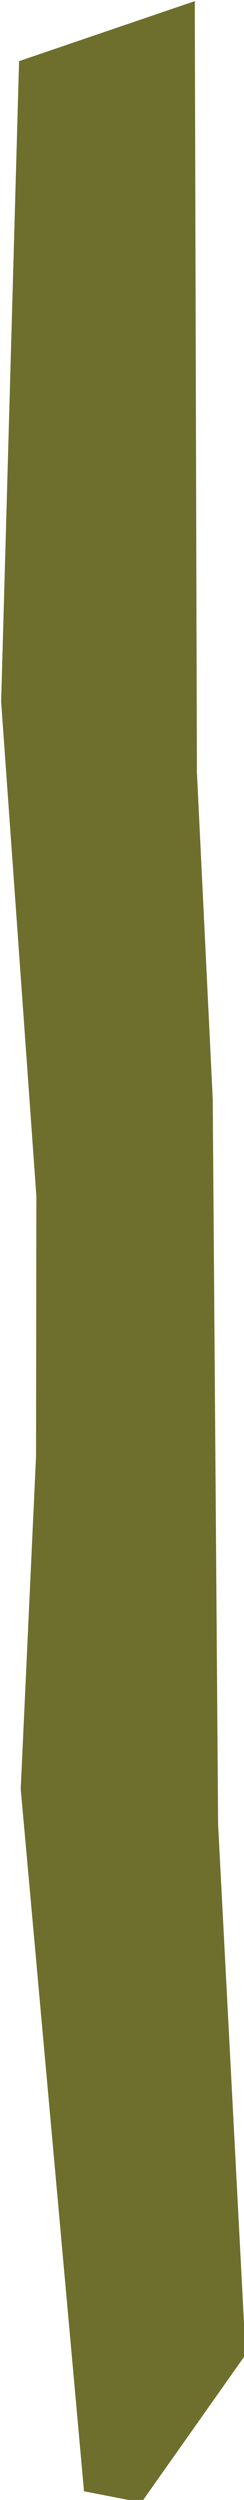 <?xml version="1.0" encoding="UTF-8" standalone="no"?>
<!DOCTYPE svg PUBLIC "-//W3C//DTD SVG 1.1//EN" "http://www.w3.org/Graphics/SVG/1.1/DTD/svg11.dtd">
<svg width="100%" height="100%" viewBox="0 0 54 552" version="1.1" xmlns="http://www.w3.org/2000/svg" xmlns:xlink="http://www.w3.org/1999/xlink" xml:space="preserve" xmlns:serif="http://www.serif.com/" style="fill-rule:evenodd;clip-rule:evenodd;stroke-linejoin:round;stroke-miterlimit:2;">
    <g id="color3" transform="matrix(1,0,0,1,-98.268,-3109.1)">
        <path d="M141.377,3109.35L102.488,3122.6L98.518,3264.03L106.315,3373.19L106.242,3430.66L102.85,3504.13L116.861,3659.18L129.565,3661.66L152.628,3629.01L146.54,3512L145.349,3351.75L141.846,3279.58L141.377,3109.35Z" style="fill:rgb(110,111,44);"/>
    </g>
</svg>
